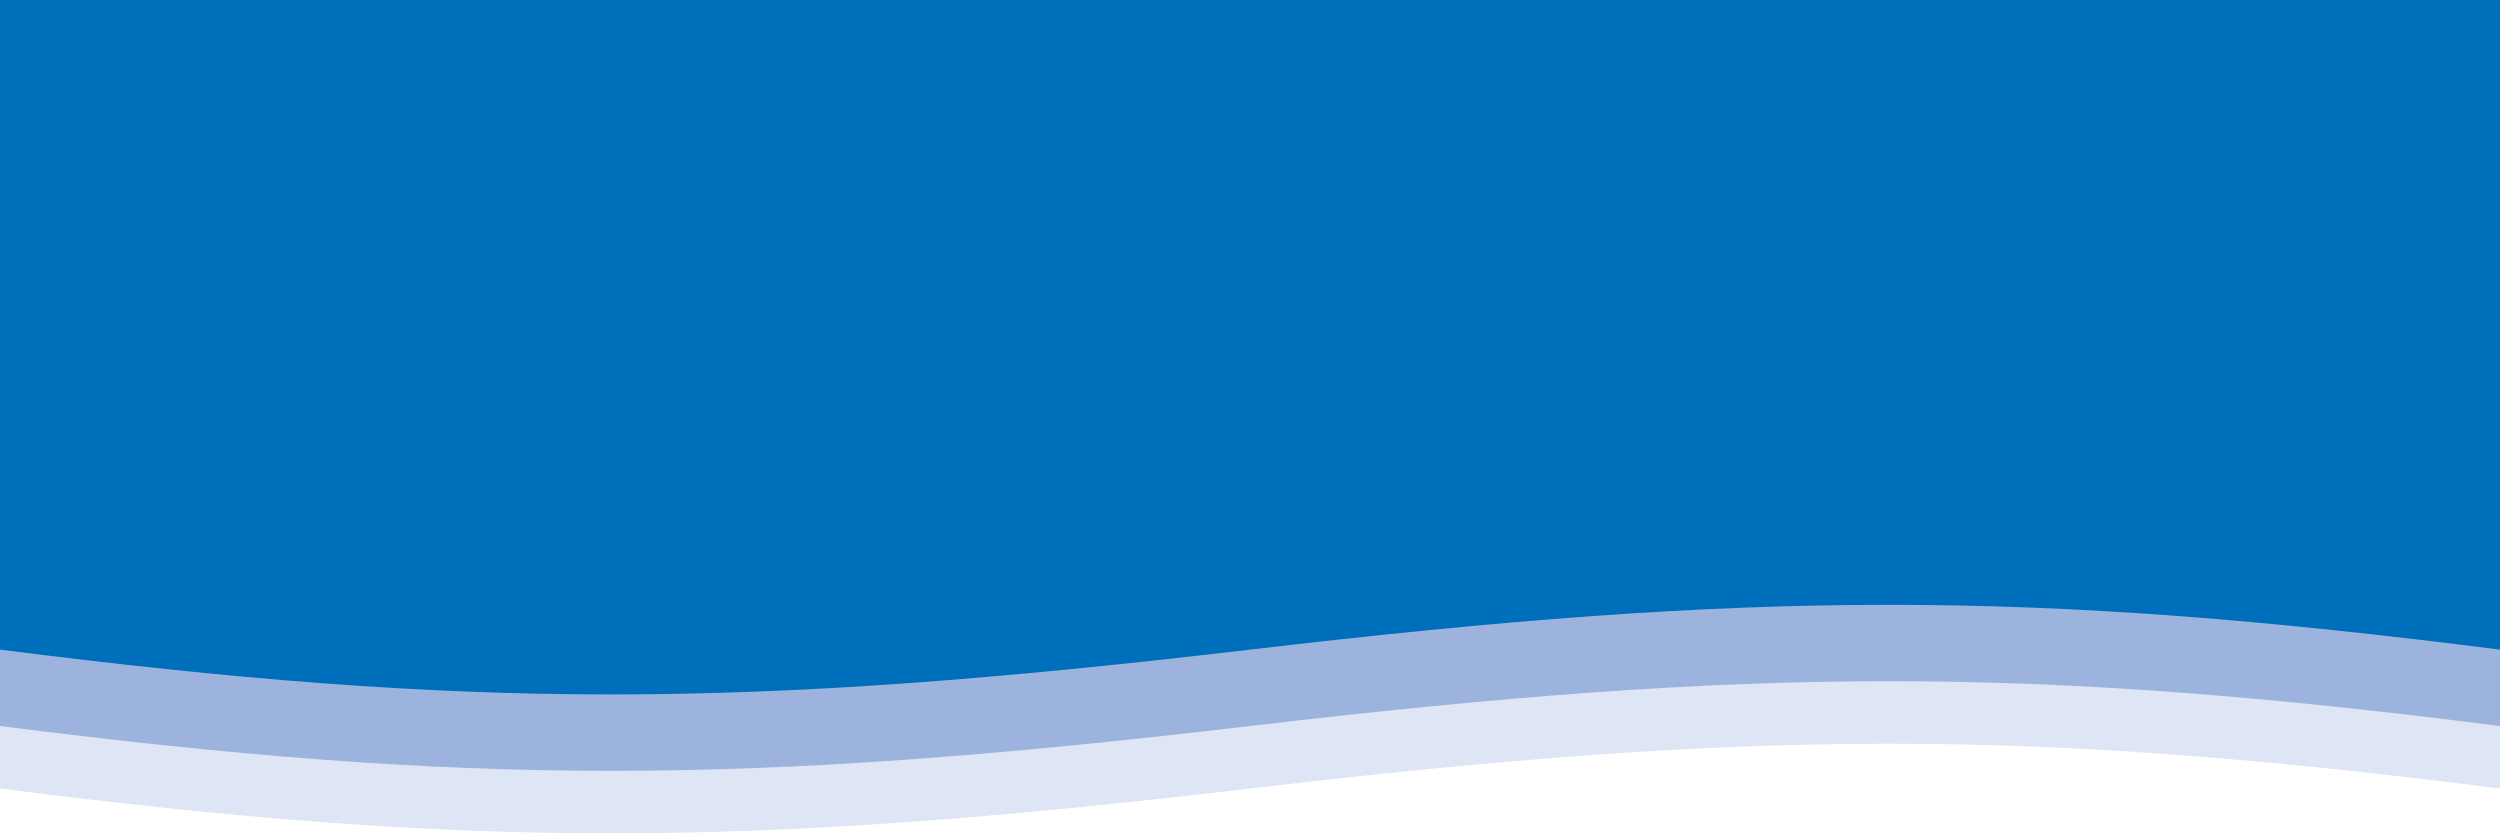 <svg width="360" height="120" viewBox="0 0 360 120" fill="none" xmlns="http://www.w3.org/2000/svg">
<path d="M180 113.548C253 104.946 292.411 104.946 360 113.548V0H0V113.548C67.589 122.15 107 122.15 180 113.548Z" fill="#DEE5F4"/>
<path d="M180 104.548C253 95.946 292.411 95.946 360 104.548V0H0V104.548C67.589 113.15 107 113.15 180 104.548Z" fill="#9CB4DD"/>
<path d="M180 93.548C253 84.946 292.411 84.946 360 93.548V0H0V93.548C67.589 102.15 107 102.15 180 93.548Z" fill="#006FBB"/>
</svg>
